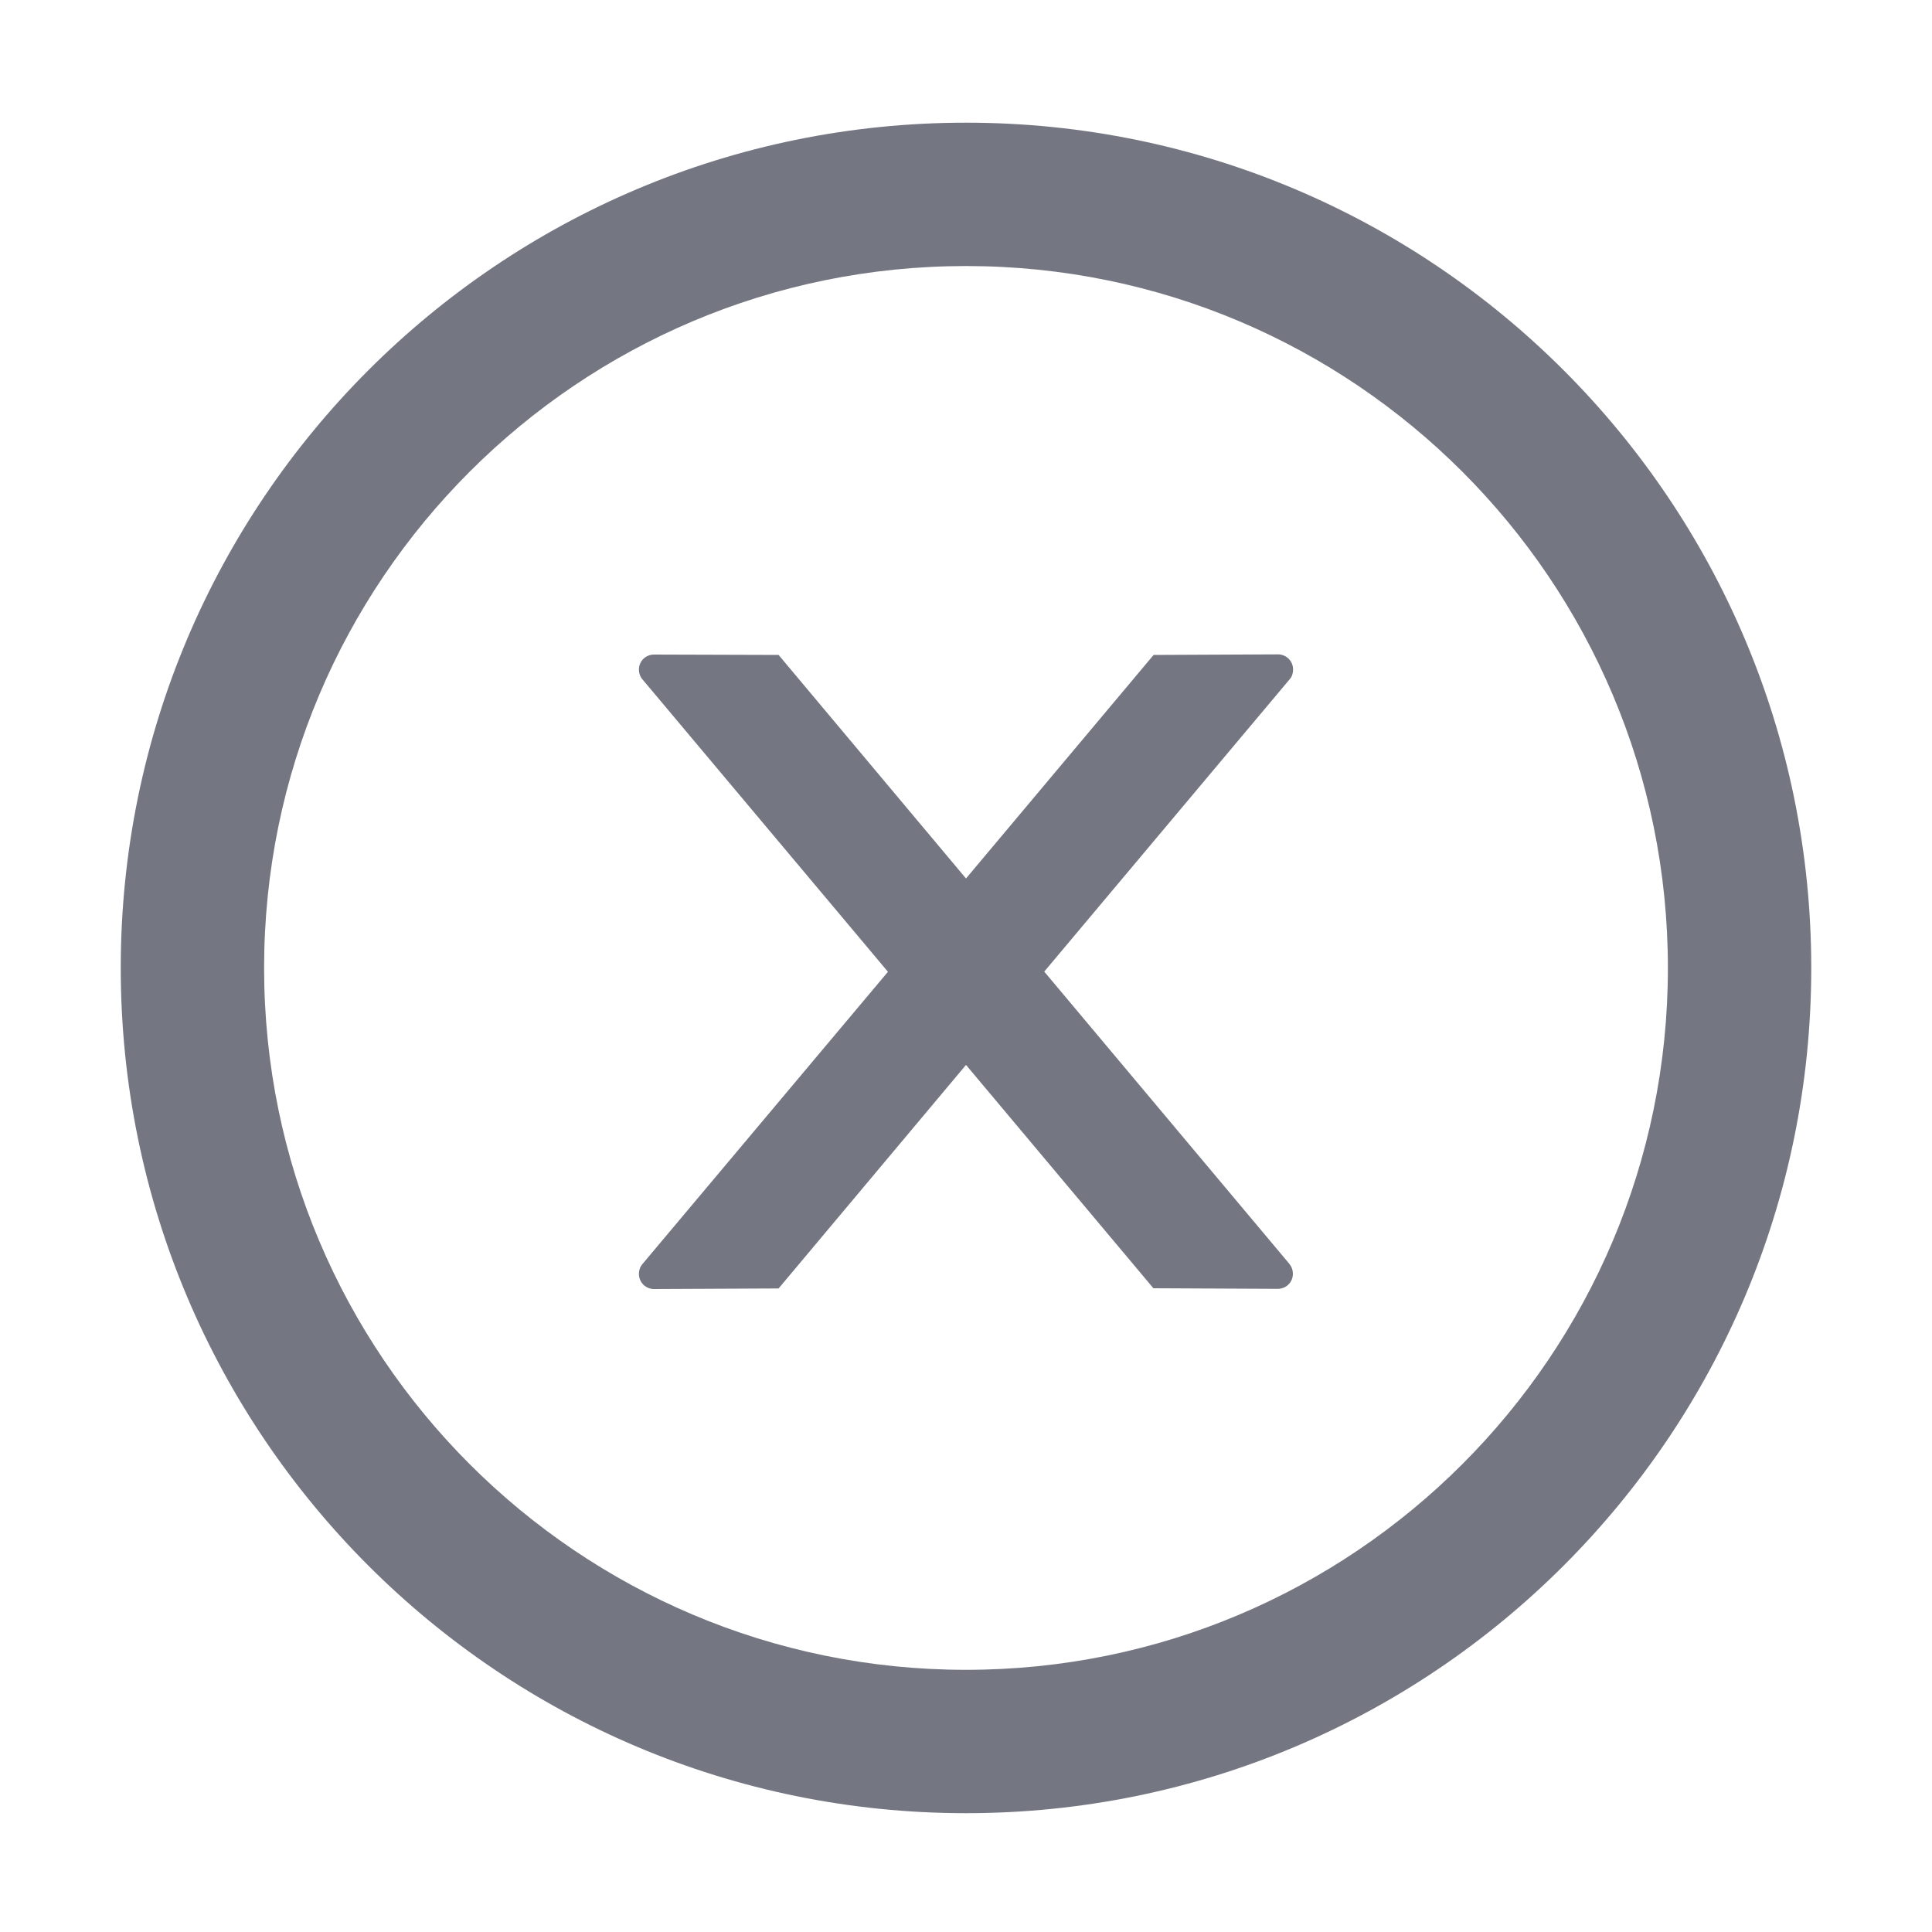 <svg width="10" height="10" viewBox="0 0 10 10" fill="none" xmlns="http://www.w3.org/2000/svg">
<path d="M6.693 3.465C6.693 3.422 6.658 3.387 6.615 3.387L5.971 3.39L5 4.547L4.03 3.39L3.385 3.388C3.342 3.388 3.307 3.422 3.307 3.466C3.307 3.484 3.313 3.502 3.325 3.516L4.596 5.03L3.325 6.543C3.313 6.557 3.307 6.575 3.307 6.594C3.307 6.637 3.342 6.672 3.385 6.672L4.03 6.669L5 5.512L5.97 6.668L6.614 6.671C6.657 6.671 6.692 6.637 6.692 6.593C6.692 6.574 6.686 6.557 6.674 6.542L5.405 5.029L6.676 3.515C6.688 3.502 6.693 3.483 6.693 3.465Z" fill="#747682"/>
<path d="M5 0.635C2.584 0.635 0.625 2.594 0.625 5.01C0.625 7.426 2.584 9.385 5 9.385C7.416 9.385 9.375 7.426 9.375 5.01C9.375 2.594 7.416 0.635 5 0.635ZM5 8.643C2.994 8.643 1.367 7.016 1.367 5.01C1.367 3.004 2.994 1.377 5 1.377C7.006 1.377 8.633 3.004 8.633 5.01C8.633 7.016 7.006 8.643 5 8.643Z" fill="#747682"/>
</svg>
